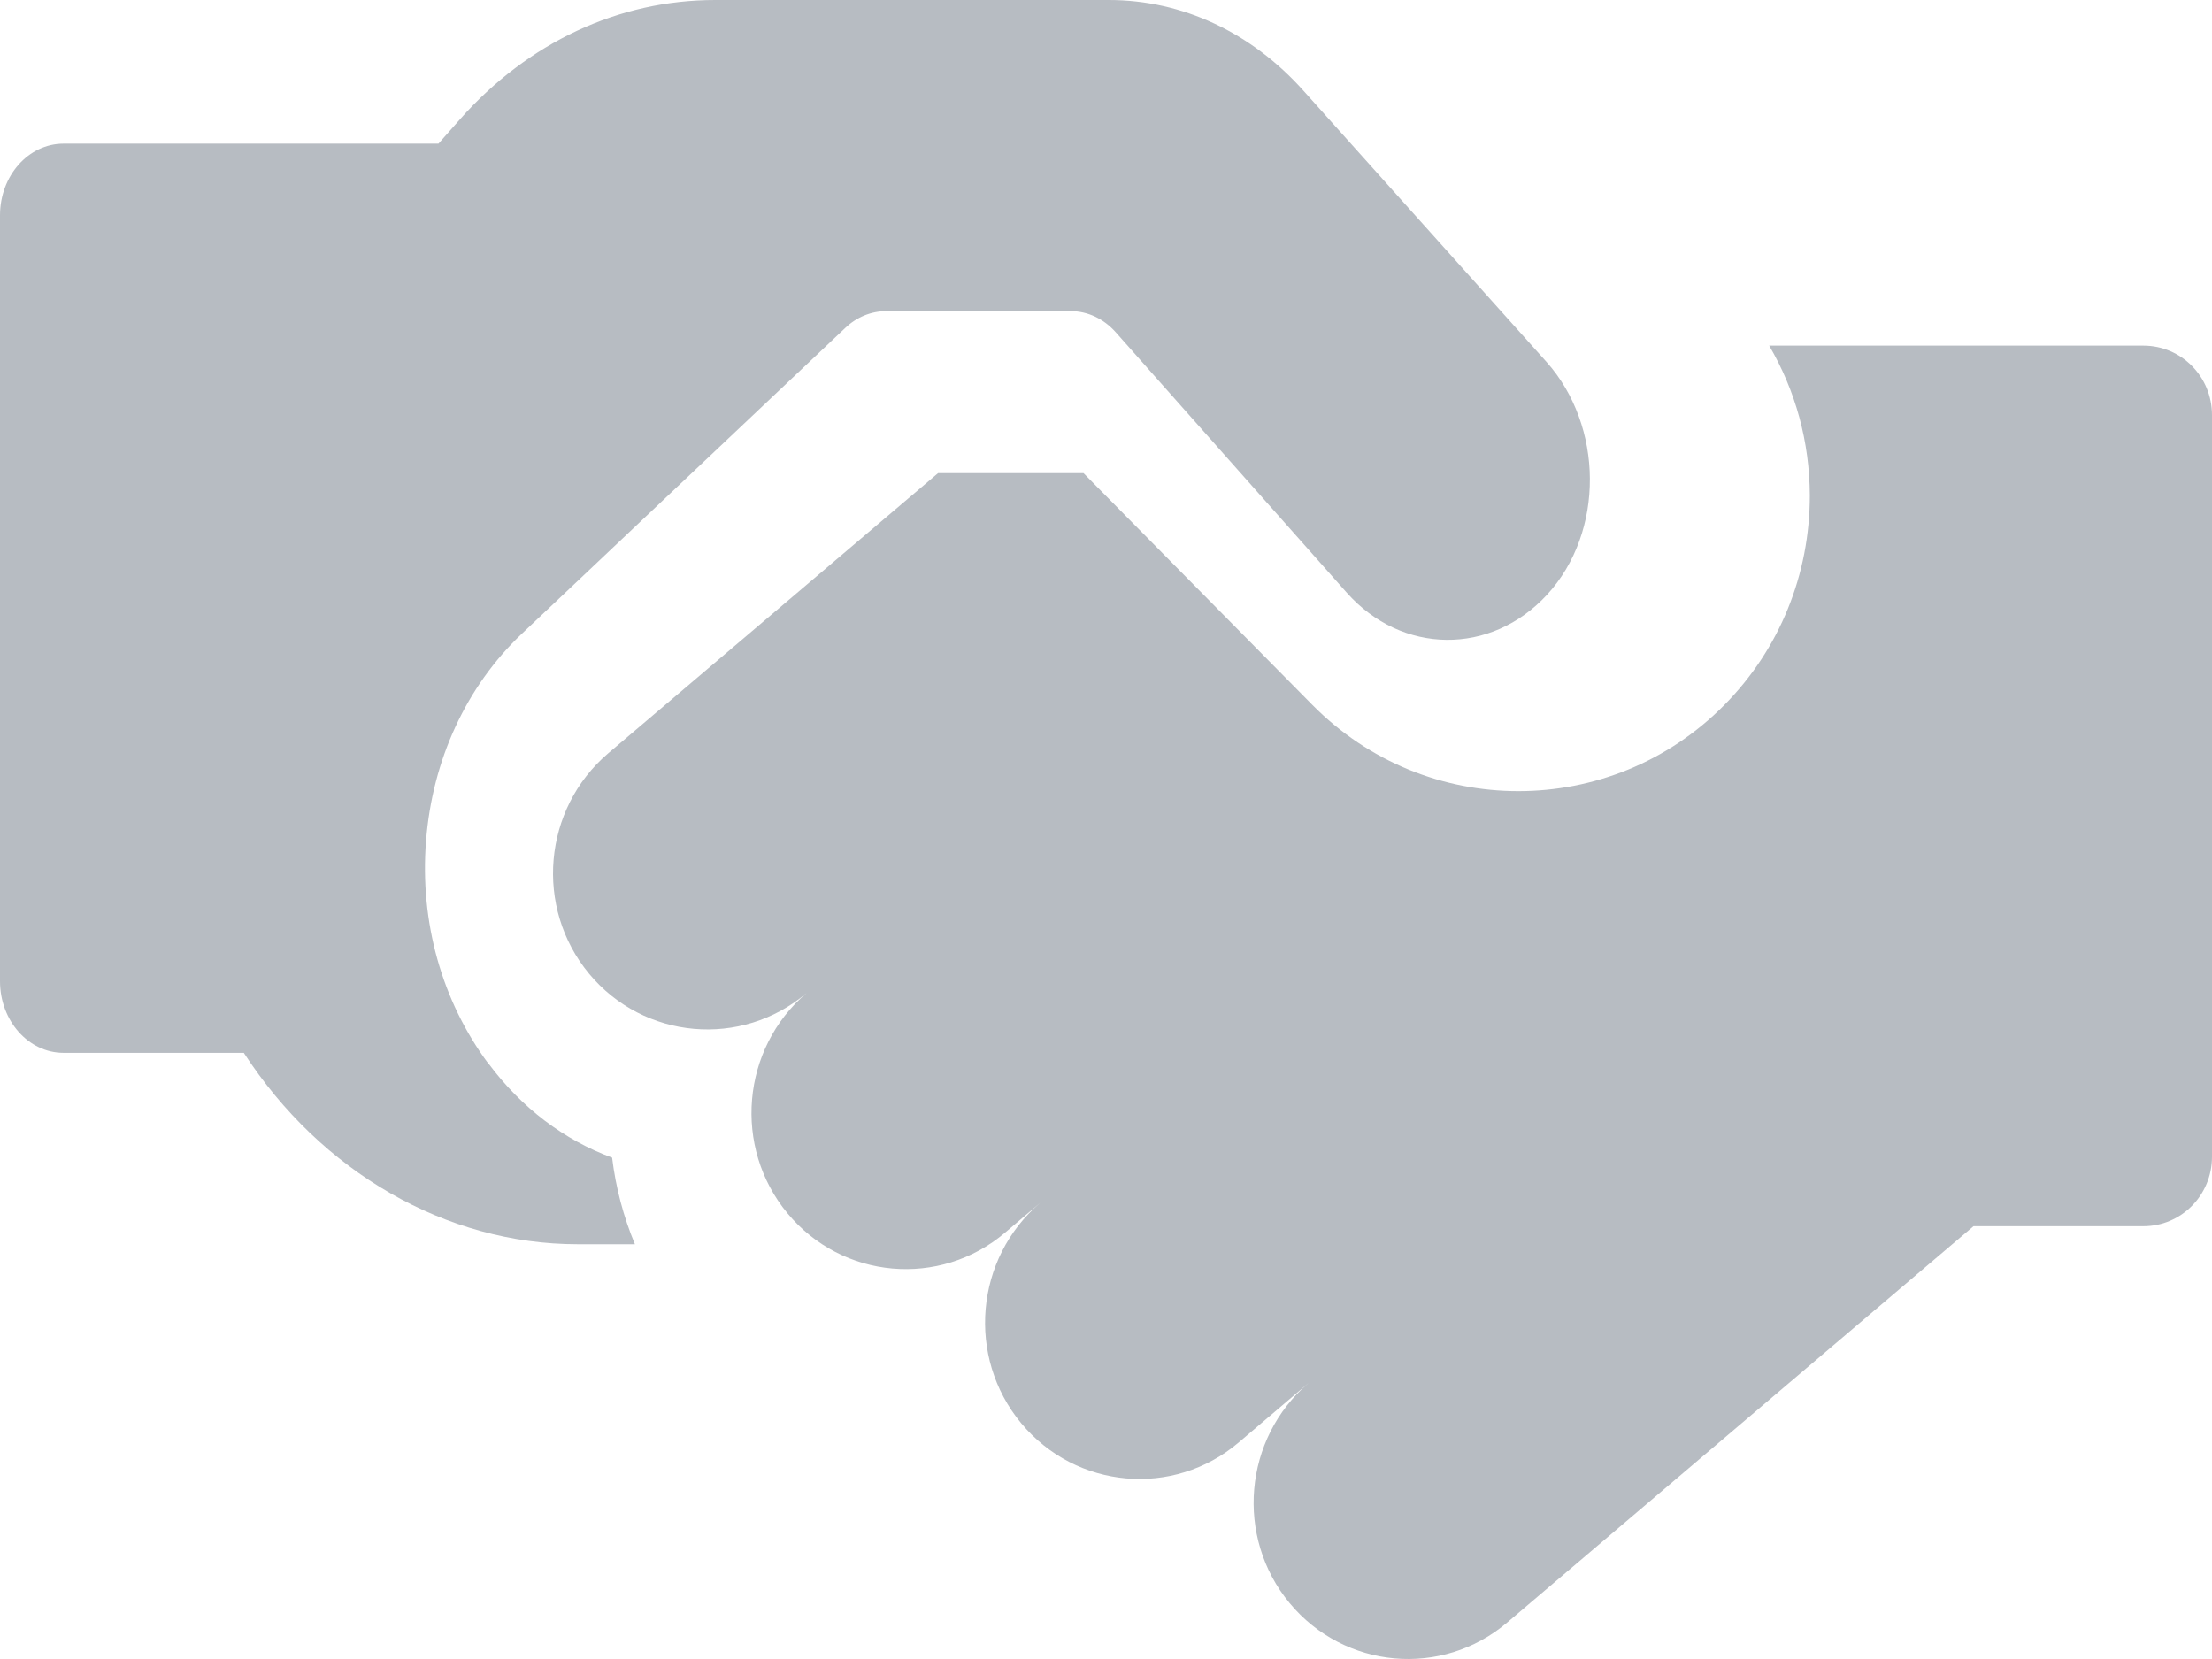 <svg width="32" height="24" viewBox="0 0 32 24" fill="none" xmlns="http://www.w3.org/2000/svg">
<g id="Group">
<path id="Vector" d="M7.065 15.387C6.393 14.483 6.071 13.34 6.163 12.166C6.254 10.993 6.747 9.929 7.546 9.171L12.228 4.744C12.393 4.587 12.603 4.501 12.821 4.501H15.49C15.734 4.501 15.967 4.611 16.141 4.807L19.482 8.573C20.281 9.474 21.57 9.484 22.381 8.603C23.218 7.692 23.198 6.16 22.372 5.235L18.86 1.316C18.105 0.469 17.105 0 16.041 0H10.347C8.952 0 7.64 0.612 6.655 1.725L6.343 2.078H0.92C0.41 2.078 0 2.543 0 3.115V14.194C0 14.769 0.413 15.231 0.92 15.231H3.527C4.644 16.953 6.449 18 8.36 18H9.185C9.02 17.604 8.908 17.182 8.855 16.747C8.165 16.494 7.546 16.029 7.068 15.387H7.065Z" fill="#B7BCC2"/>
<path id="Vector_2" d="M31.021 5H25.594C25.975 5.65 26.179 6.391 26.182 7.167C26.182 8.309 25.746 9.388 24.948 10.196C24.125 11.03 23.047 11.445 21.966 11.445C20.885 11.445 19.808 11.03 18.984 10.196L15.675 6.845H13.57L8.798 10.898C7.854 11.703 7.73 13.129 8.521 14.085C9.313 15.041 10.725 15.166 11.669 14.365C10.725 15.17 10.601 16.596 11.392 17.552C12.184 18.508 13.595 18.634 14.54 17.832L15.048 17.401C14.104 18.205 13.98 19.631 14.772 20.588C15.566 21.544 16.975 21.669 17.919 20.868L18.933 20.005C17.989 20.81 17.865 22.236 18.657 23.192C19.451 24.148 20.86 24.274 21.804 23.472L28.55 17.739H31.008C31.558 17.739 32 17.288 32 16.734V6.004C32 5.447 31.555 5 31.008 5H31.021Z" fill="#B7BCC2"/>
</g>
</svg>
